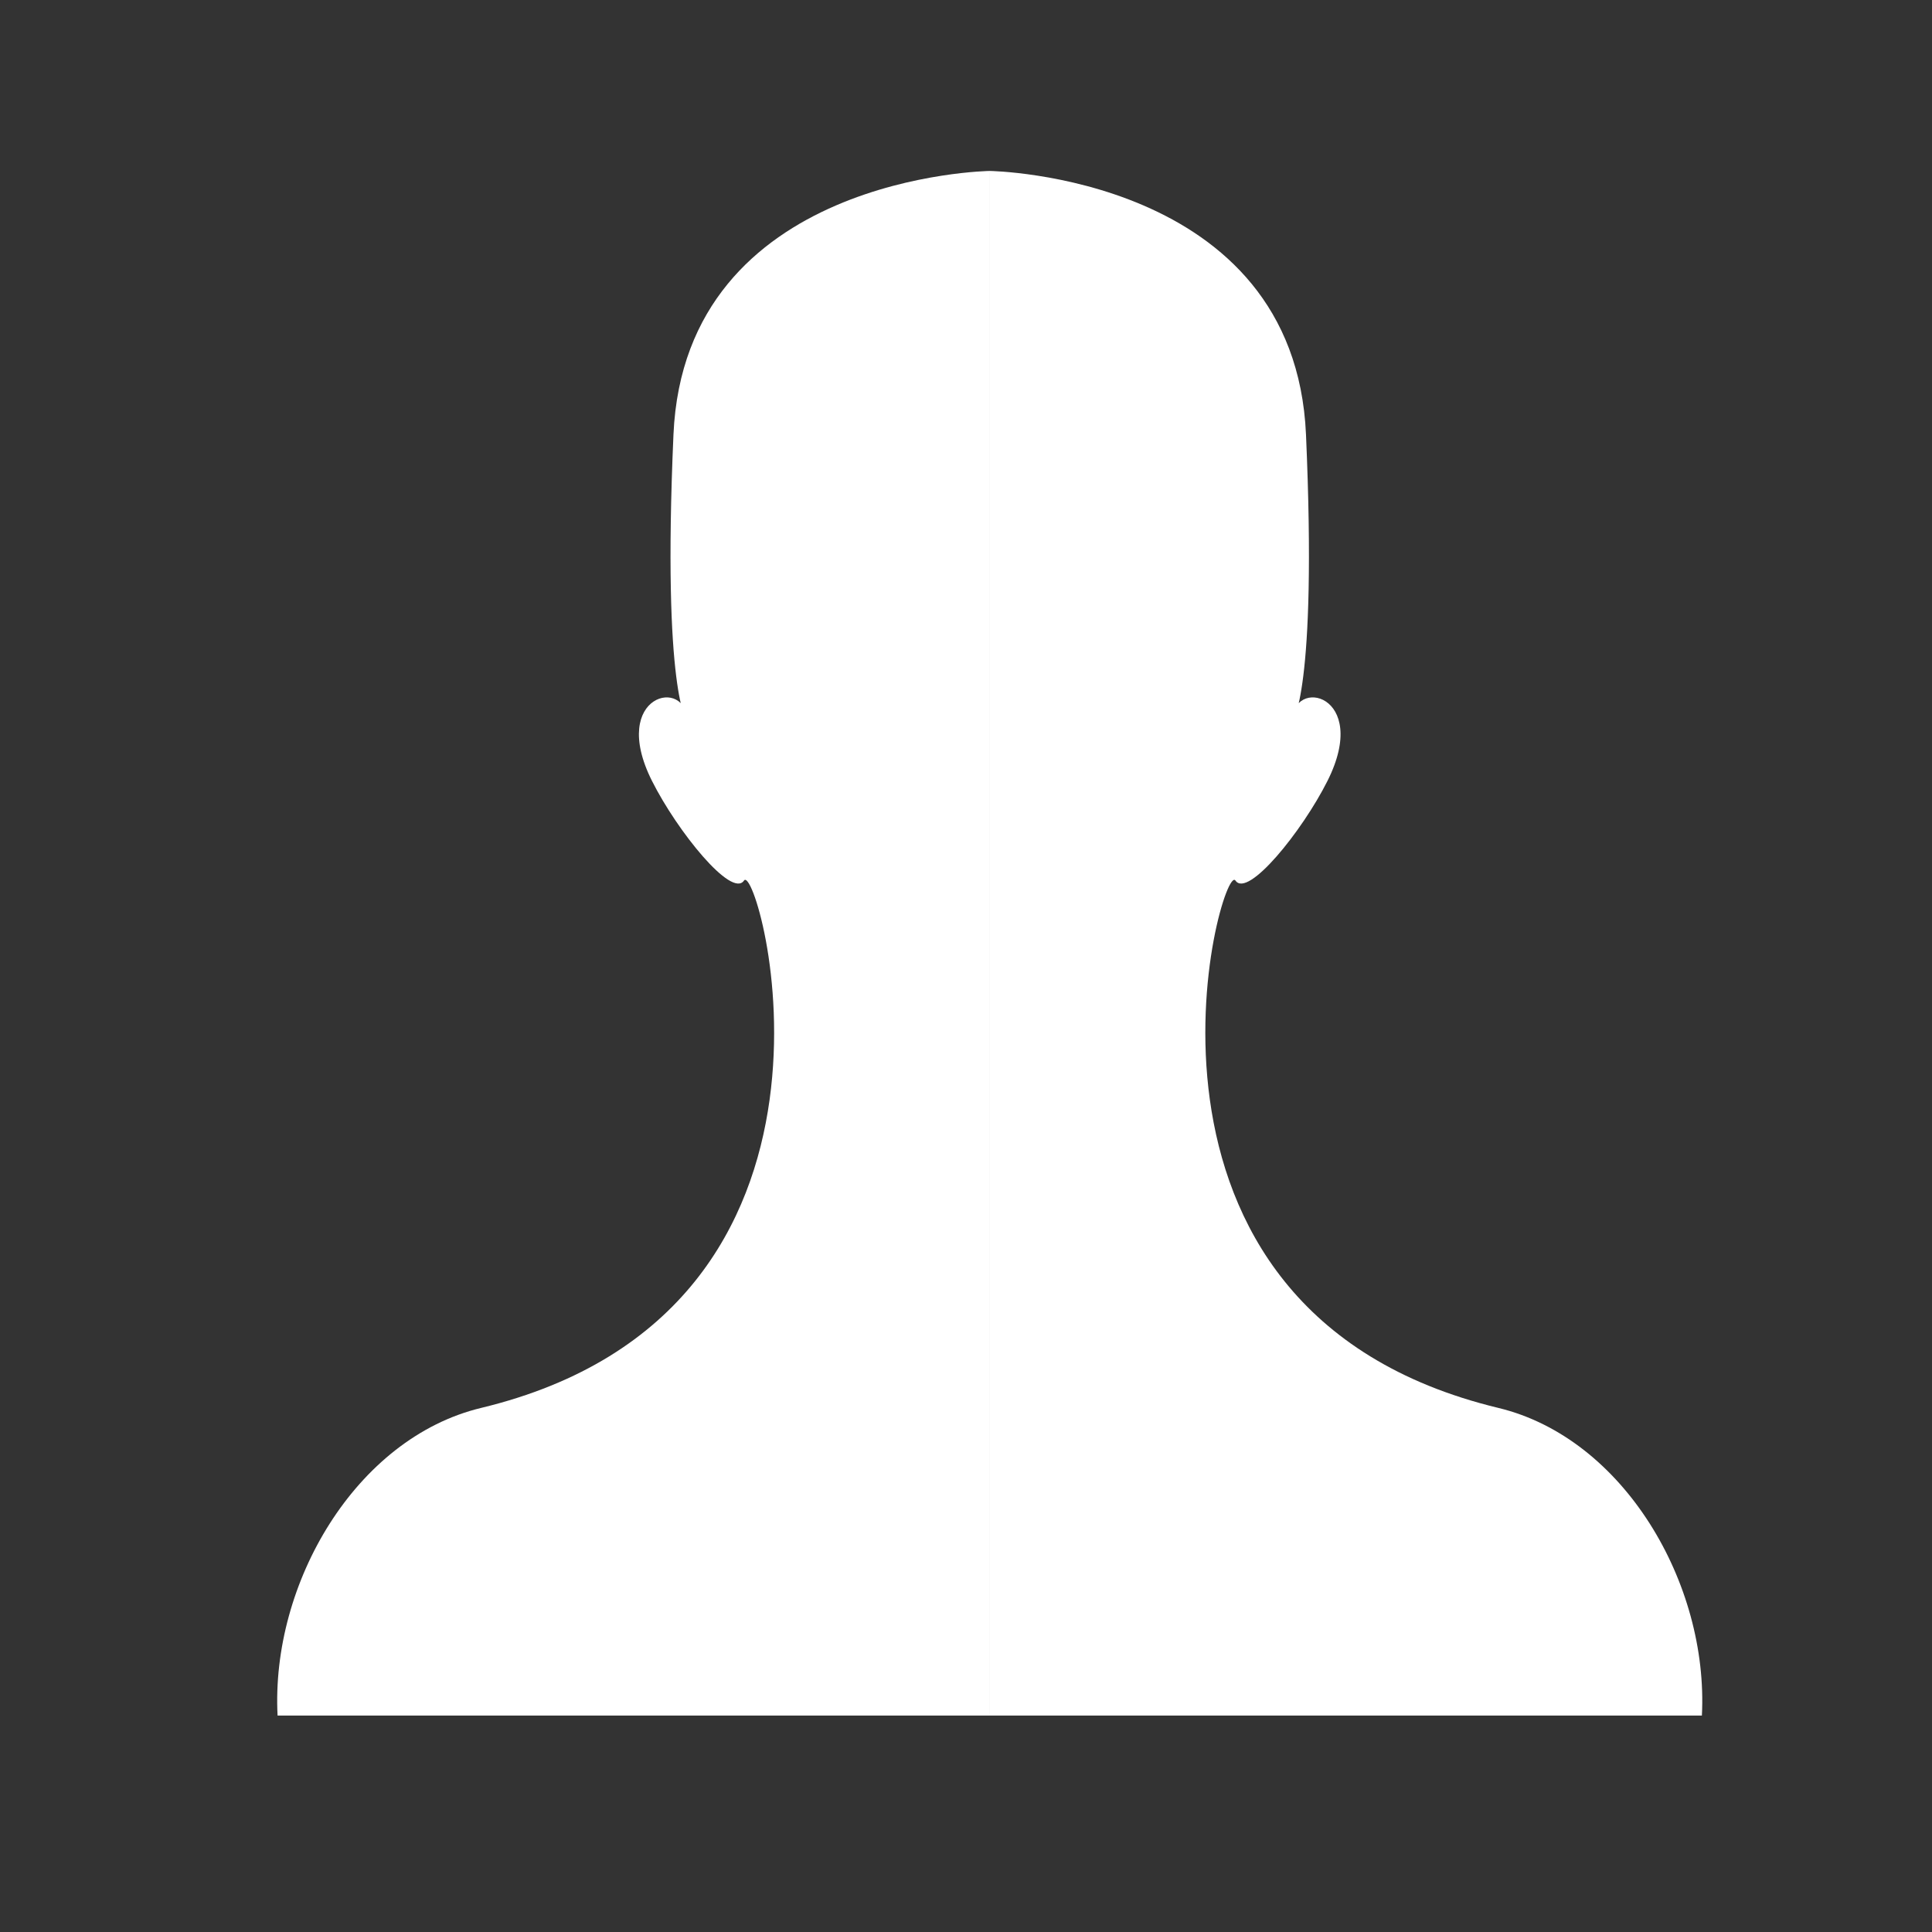 <?xml version="1.0" encoding="UTF-8" standalone="no"?>
<!-- Created with Inkscape (http://www.inkscape.org/) -->

<svg
   version="1.1"
   id="svg1"
   width="66.667"
   height="66.667"
   viewBox="0 0 66.667 66.667"
   sodipodi:docname="user-icon.svg"
   inkscape:version="1.3.2 (091e20e, 2023-11-25, custom)"
   xmlns:inkscape="http://www.inkscape.org/namespaces/inkscape"
   xmlns:sodipodi="http://sodipodi.sourceforge.net/DTD/sodipodi-0.dtd"
   xmlns="http://www.w3.org/2000/svg"
   xmlns:svg="http://www.w3.org/2000/svg">
  <rect x="0" y="0" width="66.667" height="66.667" fill="#333333" stroke="none"/>
  <defs
     id="defs1">
    <inkscape:path-effect
       effect="mirror_symmetry"
       start_point="34.152,5.915"
       end_point="34.152,59.197"
       center_point="34.152,32.556"
       id="path-effect1"
       is_visible="true"
       lpeversion="1.2"
       lpesatellites=""
       mode="free"
       discard_orig_path="false"
       fuse_paths="false"
       oposite_fuse="false"
       split_items="false"
       split_open="false"
       link_styles="false" />
  </defs>
  <sodipodi:namedview
     id="namedview1"
     pagecolor="#ffffff"
     bordercolor="#000000"
     borderopacity="0.25"
     inkscape:showpageshadow="2"
     inkscape:pageopacity="0.0"
     inkscape:pagecheckerboard="0"
     inkscape:deskcolor="#d1d1d1"
     showgrid="false"
     showguides="false"
     inkscape:zoom="12.825"
     inkscape:cx="38.284599"
     inkscape:cy="26.93957"
     inkscape:window-width="1920"
     inkscape:window-height="1017"
     inkscape:window-x="-8"
     inkscape:window-y="-8"
     inkscape:window-maximized="1"
     inkscape:current-layer="svg1">
    <sodipodi:guide
       position="34.152,59.208"
       orientation="1,0"
       id="guide1"
       inkscape:locked="false" />
  </sodipodi:namedview>
  <path
     style="fill:#ffffff;stroke:none;stroke-width:37.795;stroke-linecap:round;paint-order:stroke markers fill"
     d="m 34.152,5.899 c 0,0 -10.52,0.146 -10.913,9.097 -0.393,8.95 0.48,9.934 0.48,9.934 0.025,-1.615 -2.728,-0.984 -1.221,2.017 0.875,1.742 2.752,4.061 3.175,3.438 0.492,-0.726 4.887,14.834 -9.073,18.198 -4.329,1.043 -7.257,6.062 -7.022,10.616 H 34.152 Z m 6.31e-4,0 c 0,0 10.52,0.146 10.913,9.097 0.393,8.95 -0.48,9.934 -0.48,9.934 -0.025,-1.615 2.728,-0.984 1.221,2.017 -0.875,1.742 -2.752,4.061 -3.175,3.438 -0.492,-0.726 -4.887,14.834 9.073,18.198 4.329,1.043 7.257,6.062 7.022,10.616 l -24.574,0 z"
     id="path1"
     sodipodi:nodetypes="csczzsccc"
     inkscape:path-effect="#path-effect1"
     inkscape:original-d="m 34.152,5.8990969 c 0,0 -10.520168,0.1462554 -10.912724,9.0965171 -0.392555,8.950262 0.480219,9.933534 0.480219,9.933534 0.02473,-1.614844 -2.727651,-0.984229 -1.22096,2.016838 0.874812,1.742473 2.751513,4.061107 3.174584,3.437797 0.492494,-0.72559 4.887302,14.833747 -9.07294,18.197802 -4.32892,1.043157 -7.2573609,6.062118 -7.0218277,10.61576 H 34.152 Z" />
</svg>
